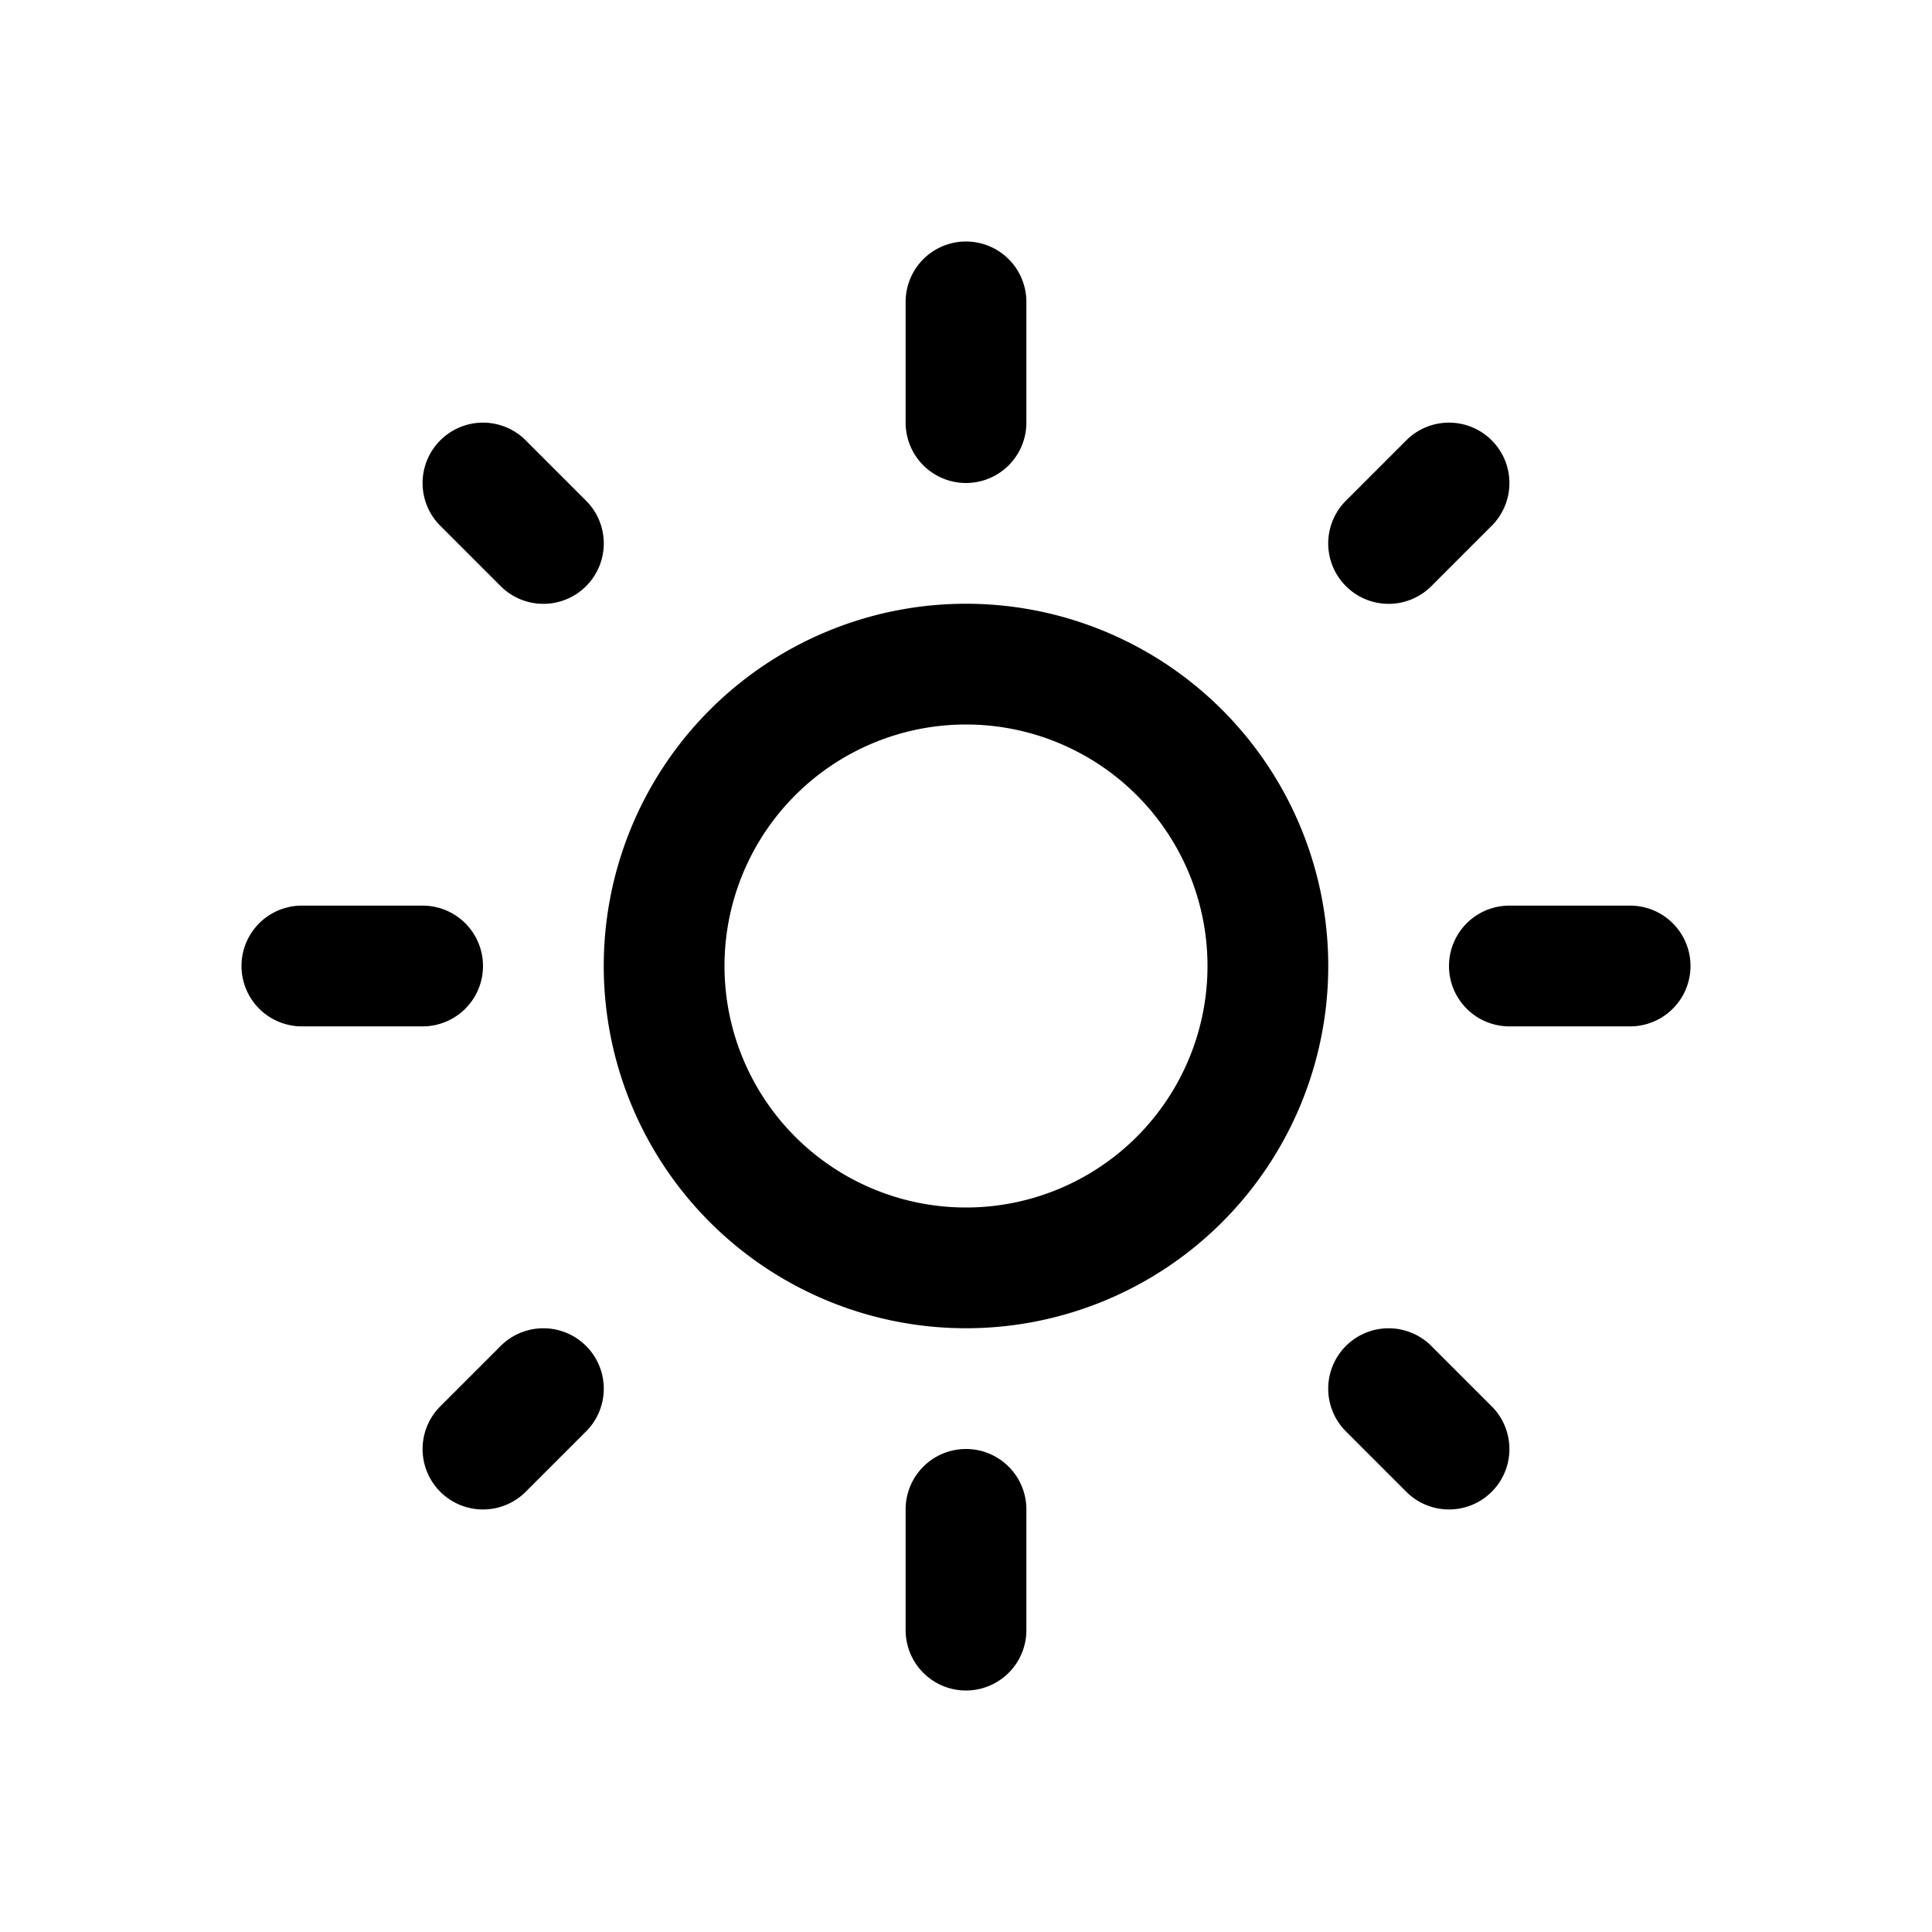 <svg xmlns="http://www.w3.org/2000/svg" xmlns:xlink="http://www.w3.org/1999/xlink" viewBox="0 0 16 16">
  <g fill="none"><path d="M8 2a.5.5 0 0 1 .5.5v1a.5.5 0 0 1-1 0v-1A.5.5 0 0 1 8 2zm0 9a3 3 0 1 0 0-6a3 3 0 0 0 0 6zm0-1a2 2 0 1 1 0-4a2 2 0 0 1 0 4zm5.5-1.5a.5.5 0 0 0 0-1h-1a.5.5 0 0 0 0 1h1zM8 12a.5.5 0 0 1 .5.5v1a.5.5 0 0 1-1 0v-1A.5.5 0 0 1 8 12zM3.5 8.5a.5.5 0 0 0 0-1h-1a.5.5 0 0 0 0 1h1zm.146-4.853a.5.5 0 0 1 .708 0l.5.5a.5.5 0 1 1-.708.707l-.5-.5a.5.5 0 0 1 0-.707zm.708 8.707a.5.5 0 1 1-.708-.707l.5-.5a.5.5 0 1 1 .708.707l-.5.5zm8-8.707a.5.5 0 0 0-.708 0l-.5.5a.5.5 0 0 0 .708.707l.5-.5a.5.5 0 0 0 0-.707zm-1.208 8.207l.5.5a.5.5 0 0 0 .708-.707l-.5-.5a.5.5 0 0 0-.708.707z" fill="currentColor" /></g>
</svg>
